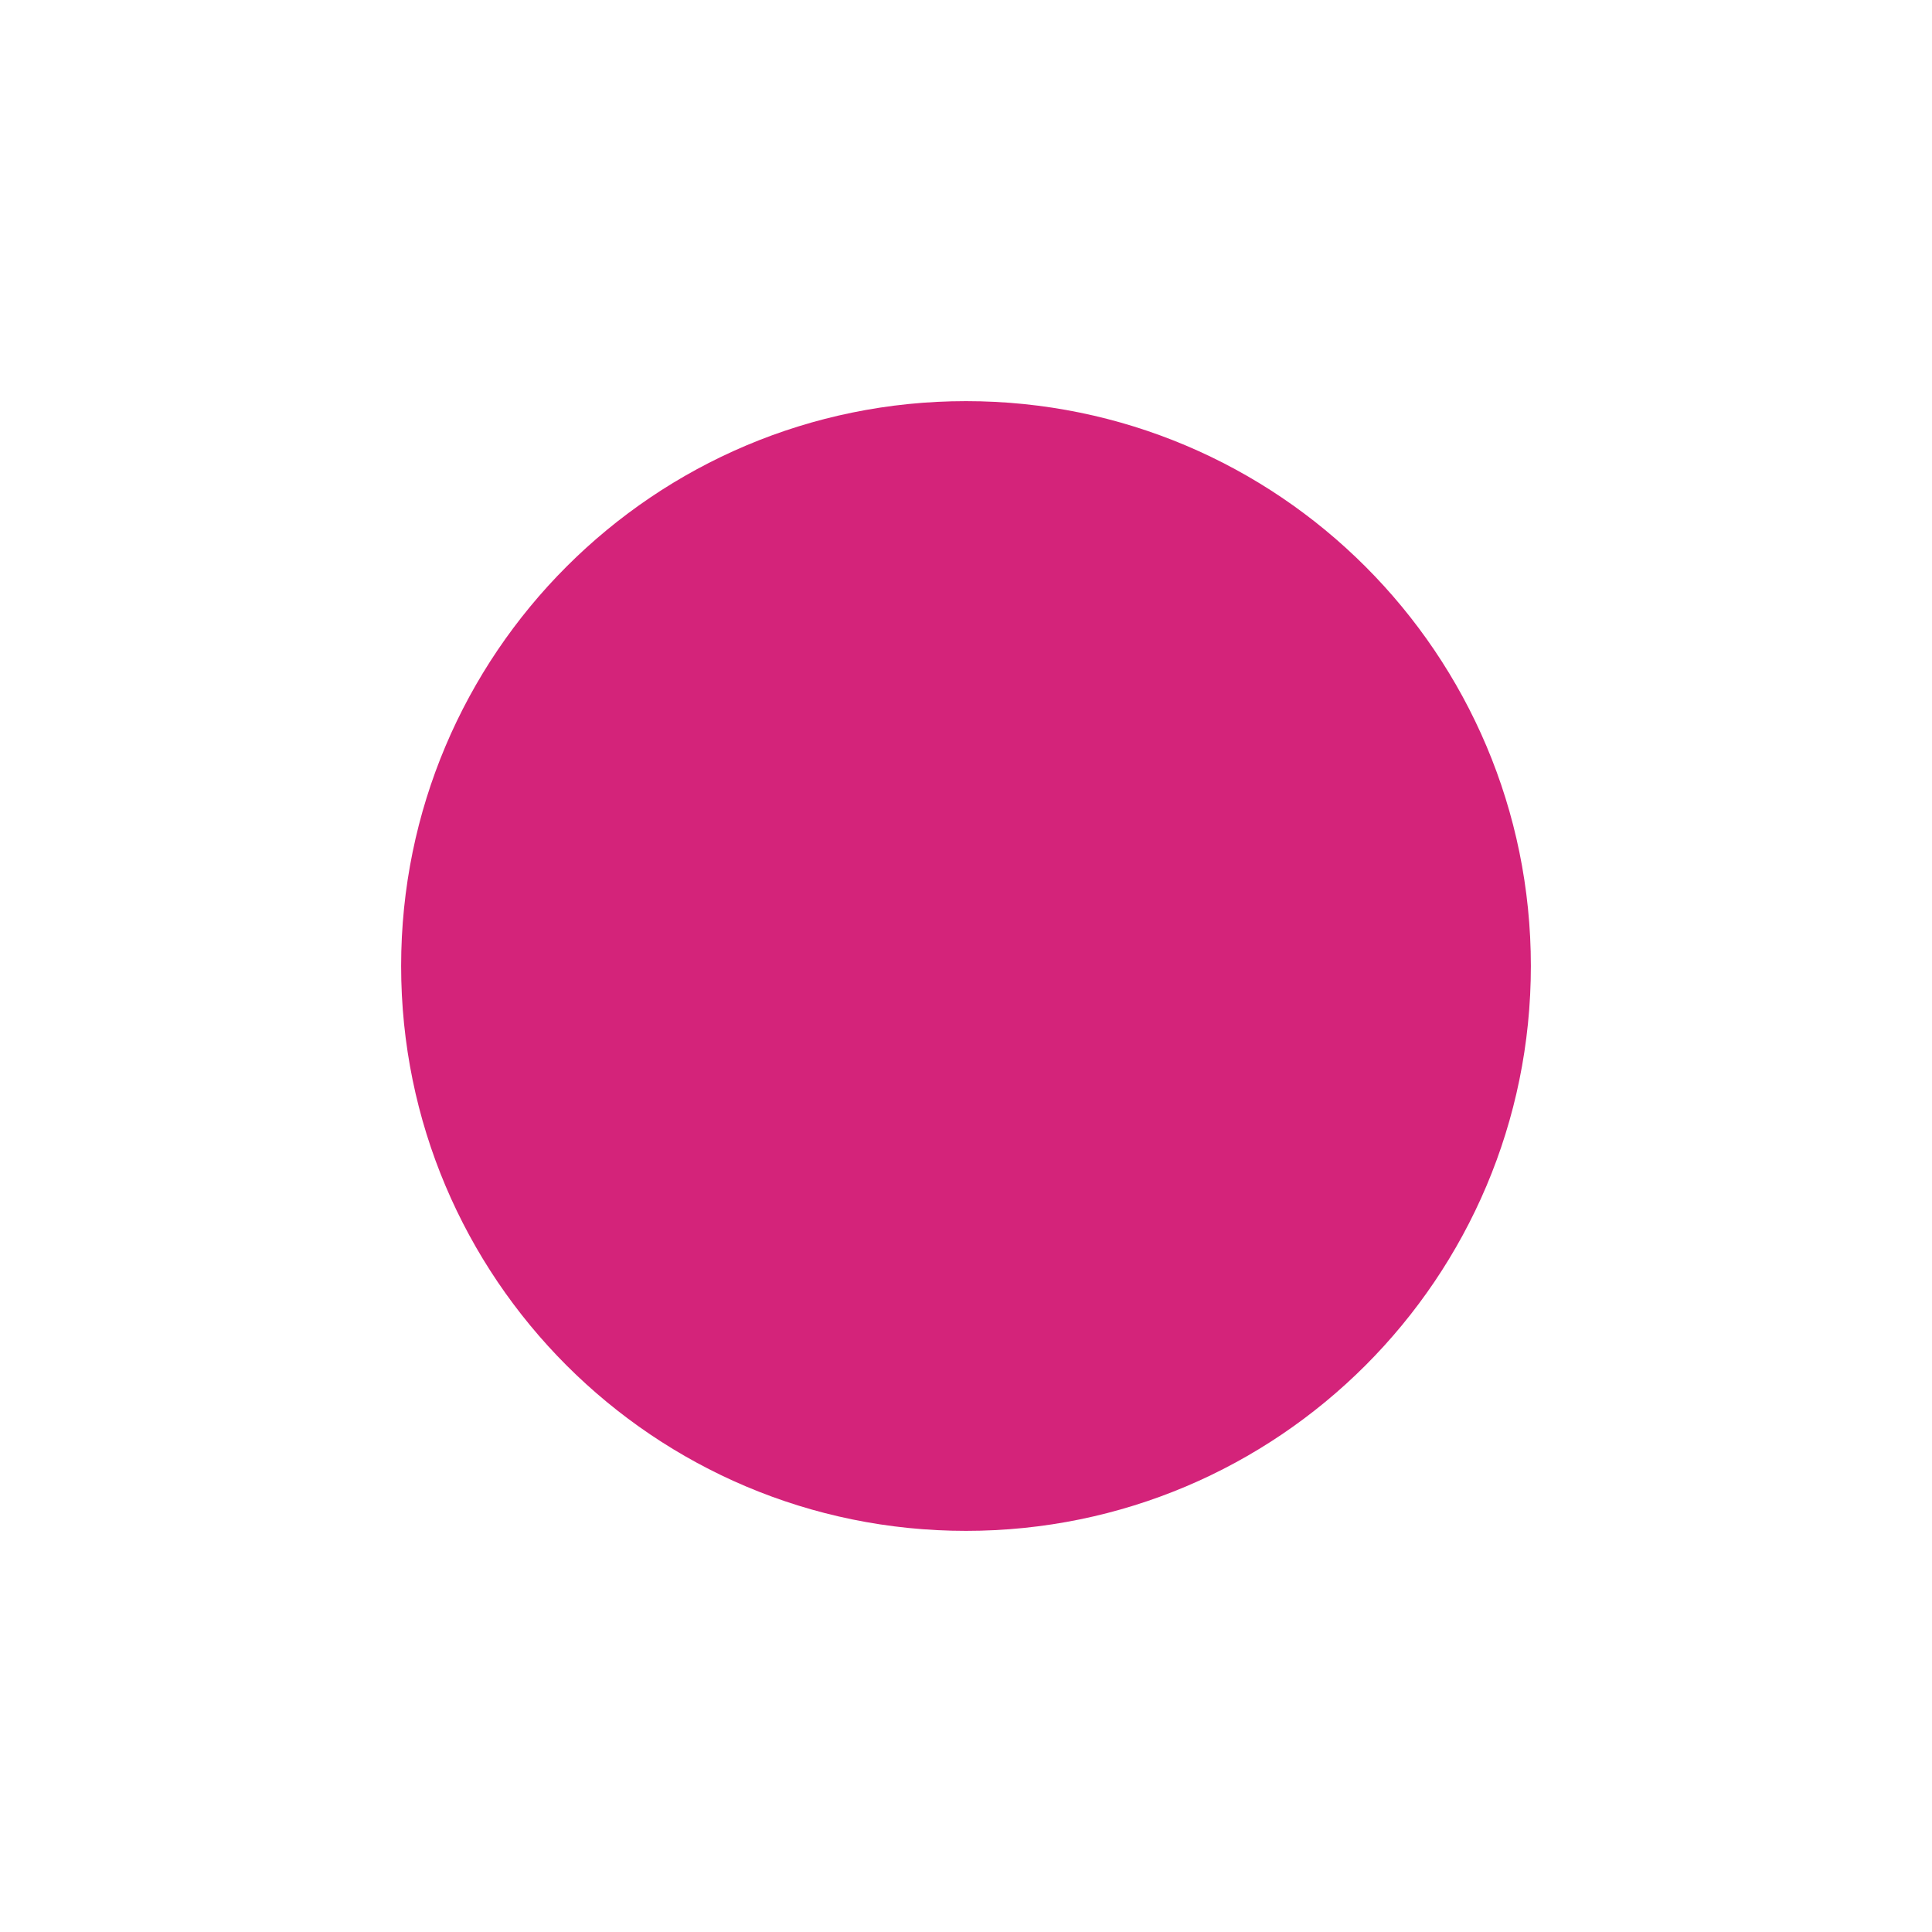 <?xml version="1.0" standalone="no"?><!DOCTYPE svg PUBLIC "-//W3C//DTD SVG 1.1//EN" "http://www.w3.org/Graphics/SVG/1.1/DTD/svg11.dtd"><svg t="1614308215188" class="icon" viewBox="0 0 1024 1024" version="1.1" xmlns="http://www.w3.org/2000/svg" p-id="3980" data-darkreader-inline-fill="" width="48" height="48" xmlns:xlink="http://www.w3.org/1999/xlink"><defs><style type="text/css"></style></defs><path d="M212.61 512.001c0 165.366 134.024 299.389 299.39 299.389s299.39-134.023 299.39-299.389c0-165.367-134.024-299.392-299.39-299.392S212.61 346.634 212.61 512.001z" fill="#d4237a" p-id="3981" style="--darkreader-inline-fill:#df3f8e;" data-darkreader-inline-fill=""></path></svg>